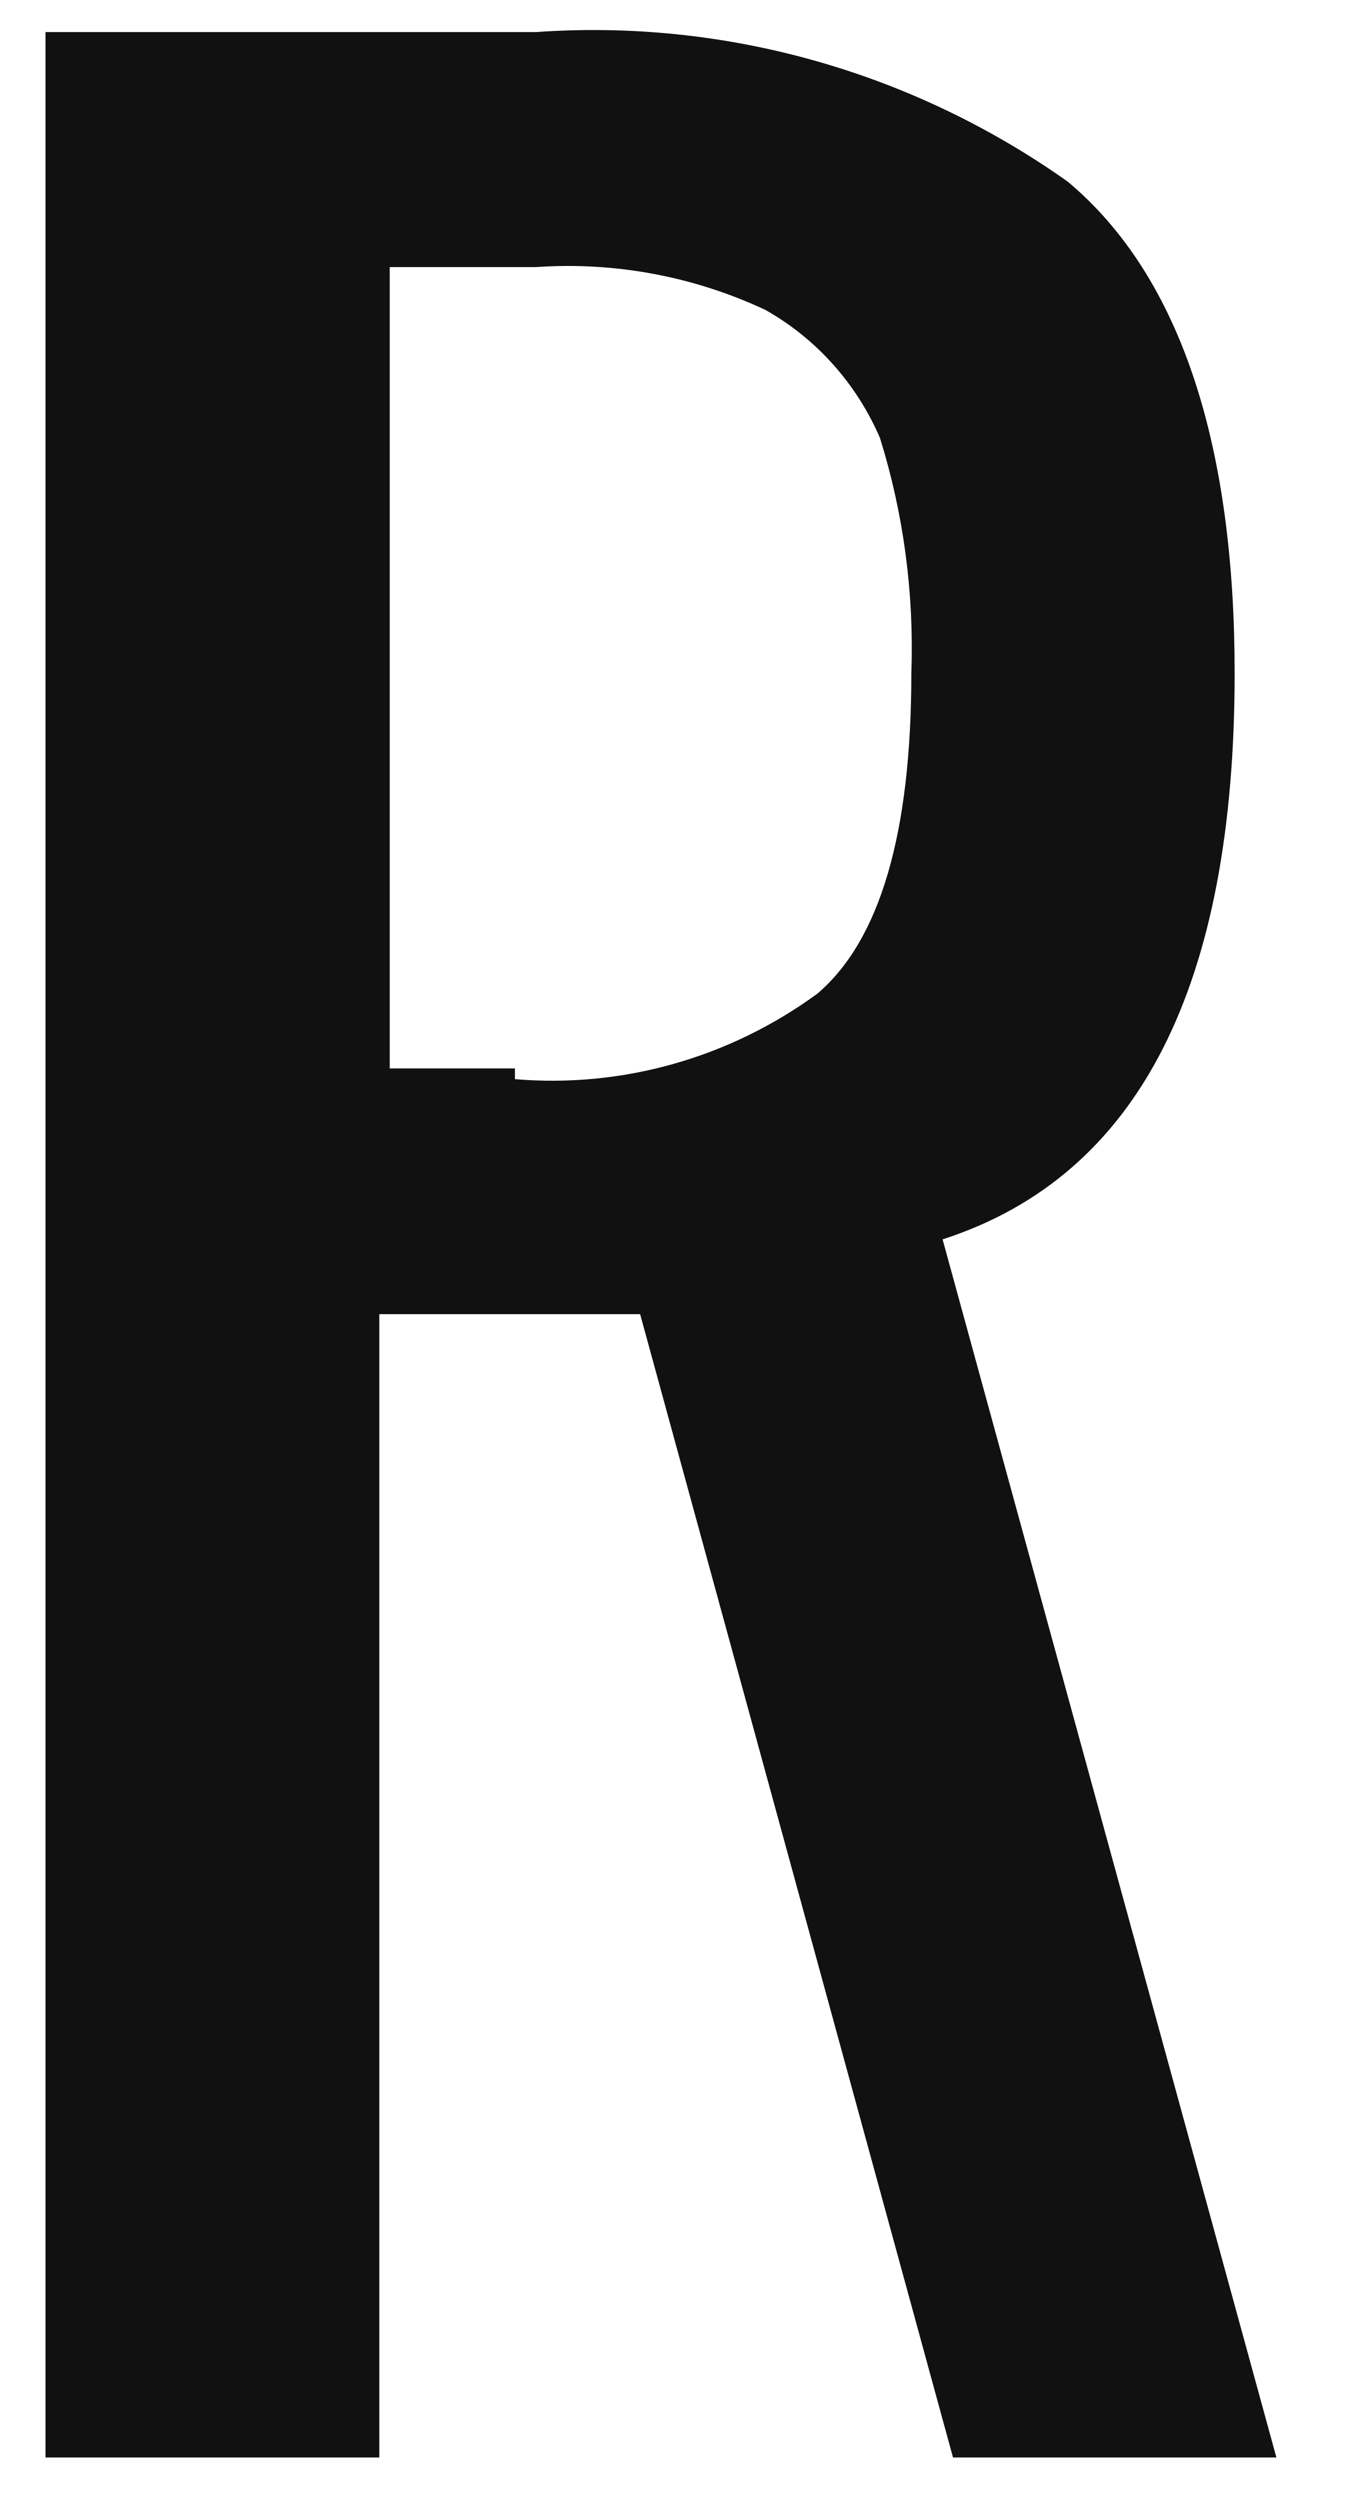 <svg width="13" height="24" viewBox="0 0 13 24" fill="none" xmlns="http://www.w3.org/2000/svg">
<path d="M0.537 0.308H5.144C6.956 0.179 8.758 0.686 10.252 1.744C11.354 2.667 11.854 4.308 11.854 6.461C11.854 9.436 10.953 11.282 9.05 11.897L12.255 23.59H9.15L6.146 12.615H3.642V23.59H0.437V0.308H0.537ZM4.944 10.359C5.976 10.446 7.005 10.155 7.848 9.538C8.449 9.026 8.75 8 8.75 6.461C8.777 5.697 8.676 4.934 8.449 4.205C8.224 3.682 7.837 3.25 7.347 2.974C6.658 2.652 5.9 2.511 5.144 2.564H3.742V10.256H4.944V10.359Z" fill="#111111"/>
</svg>
